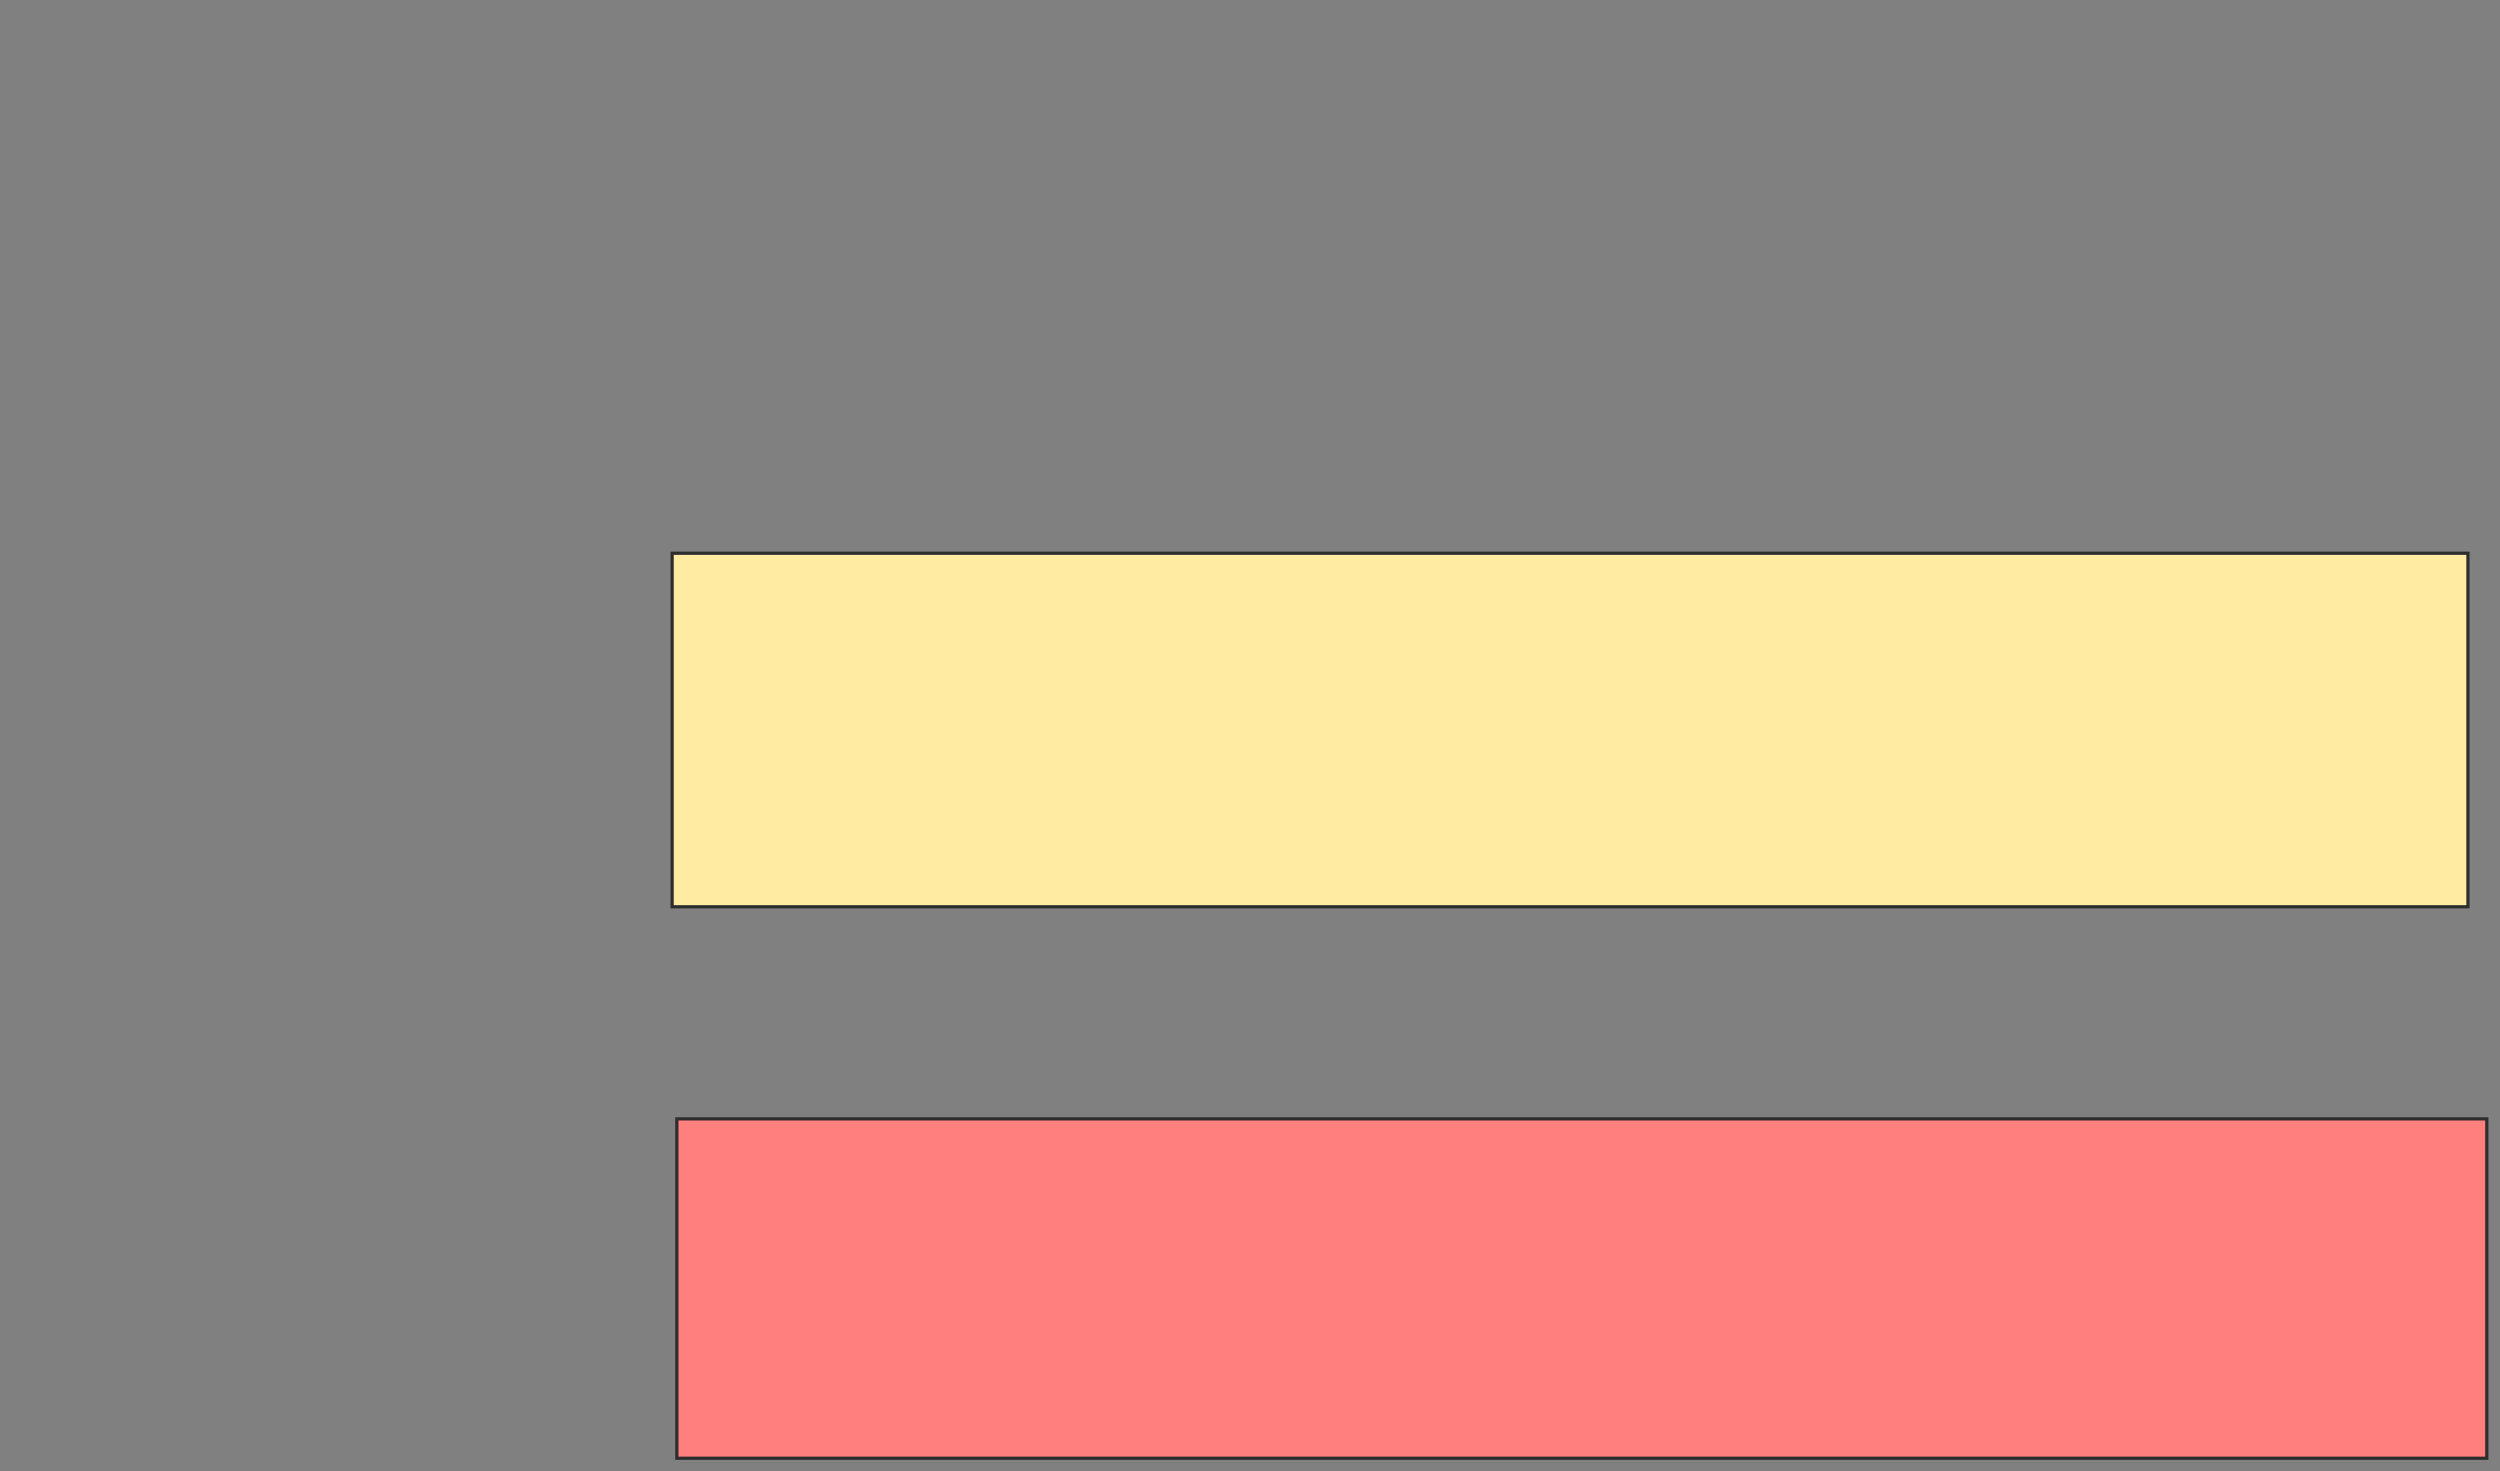 <svg height="459" width="780" xmlns="http://www.w3.org/2000/svg">
 <rect width="100%" height="100%" fill="#808080" stroke="none"/>
 <!-- Created with Image Occlusion Enhanced -->
 <g>
  <title>Labels</title>
 </g>
 <g>
  <title>Masks</title>
  <rect fill="#FFEBA2" height="110.294" id="bc065b44b6864bb6be16830a73804a1b-ao-1" stroke="#2D2D2D" width="560.294" x="209.706" y="172.618"/>
  <rect class="qshape" fill="#FF7E7E" height="105.882" id="bc065b44b6864bb6be16830a73804a1b-ao-2" stroke="#2D2D2D" width="564.706" x="211.176" y="349.088"/>
 </g>
</svg>